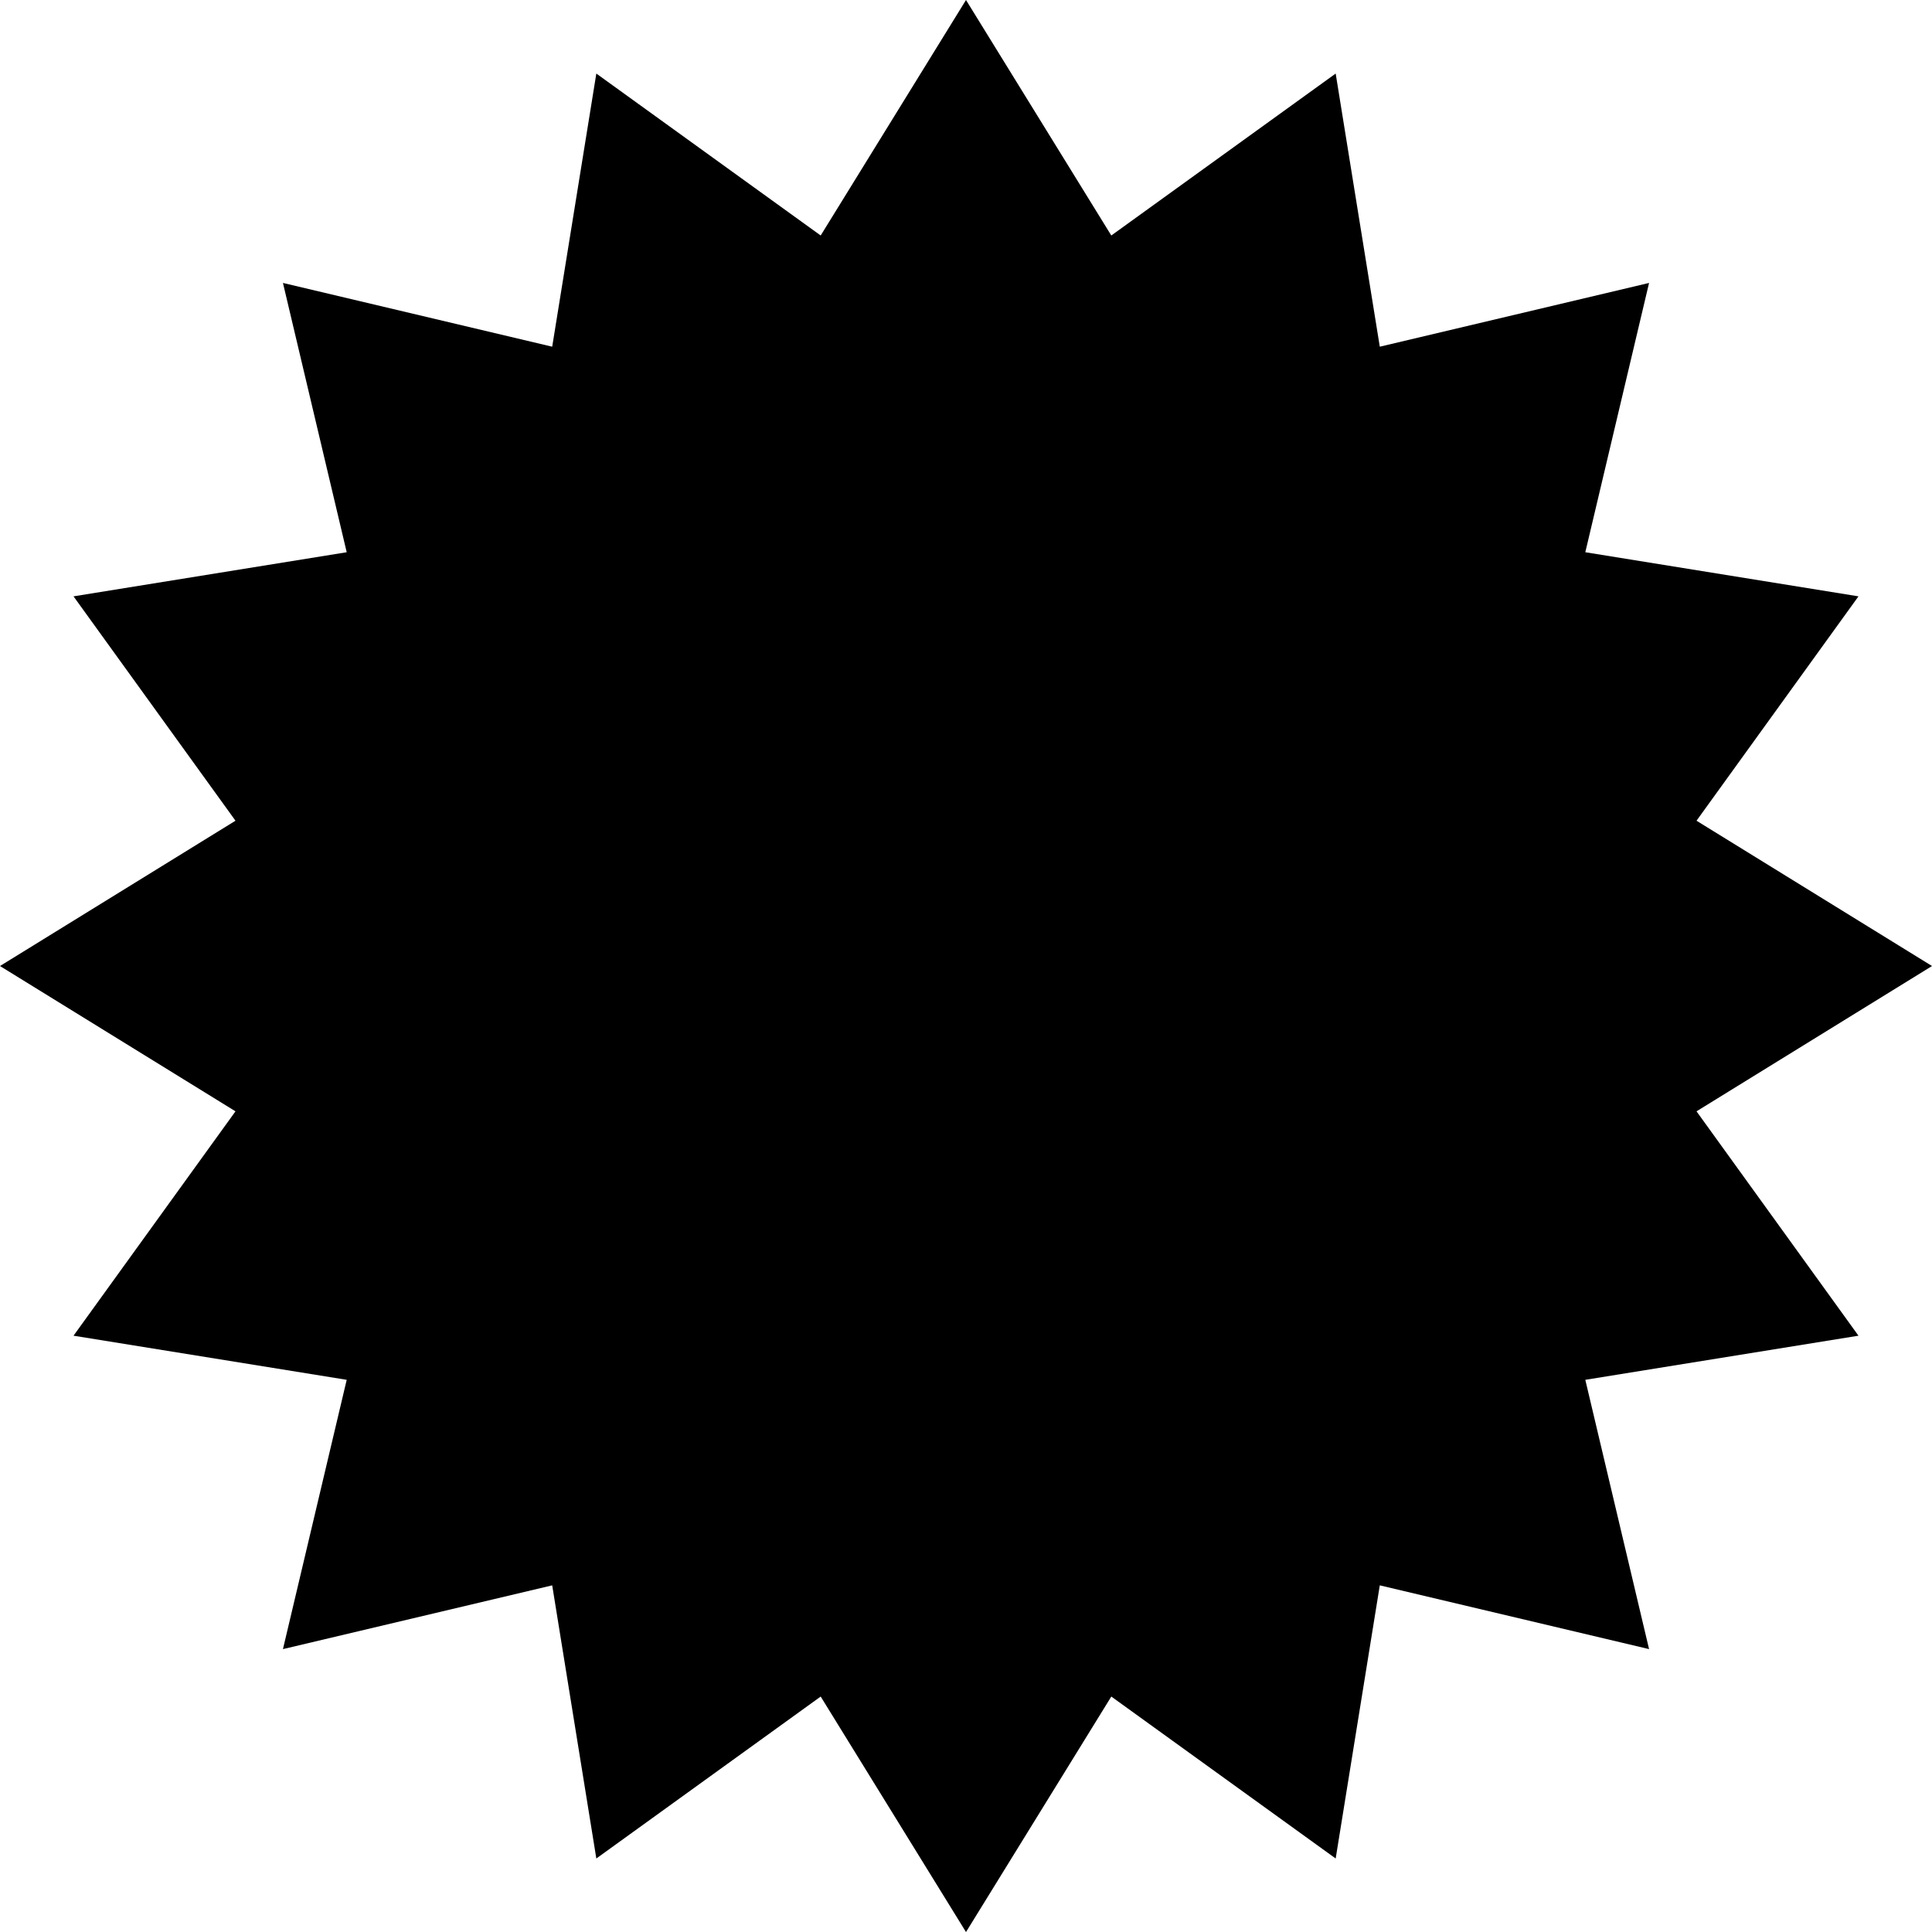 <svg xmlns="http://www.w3.org/2000/svg" width="200" height="200.002" viewBox="0 0 200 200.002"><path d="M253.319,2195.318l15.042,24.378,23.227-16.764,4.567,28.276,27.875-6.6-6.6,27.877,28.278,4.567-16.766,23.227,24.379,15.042-24.379,15.042,16.766,23.227-28.278,4.567,6.6,27.877-27.875-6.6-4.567,28.276-23.227-16.764-15.042,24.378-15.043-24.378-23.225,16.764-4.568-28.276-27.873,6.6,6.6-27.877-28.28-4.567,16.767-23.227-24.379-15.042,24.379-15.042-16.767-23.227,28.28-4.567-6.6-27.877,27.873,6.6,4.568-28.276,23.225,16.764Z" transform="translate(-153.319 -2195.318)"/></svg>